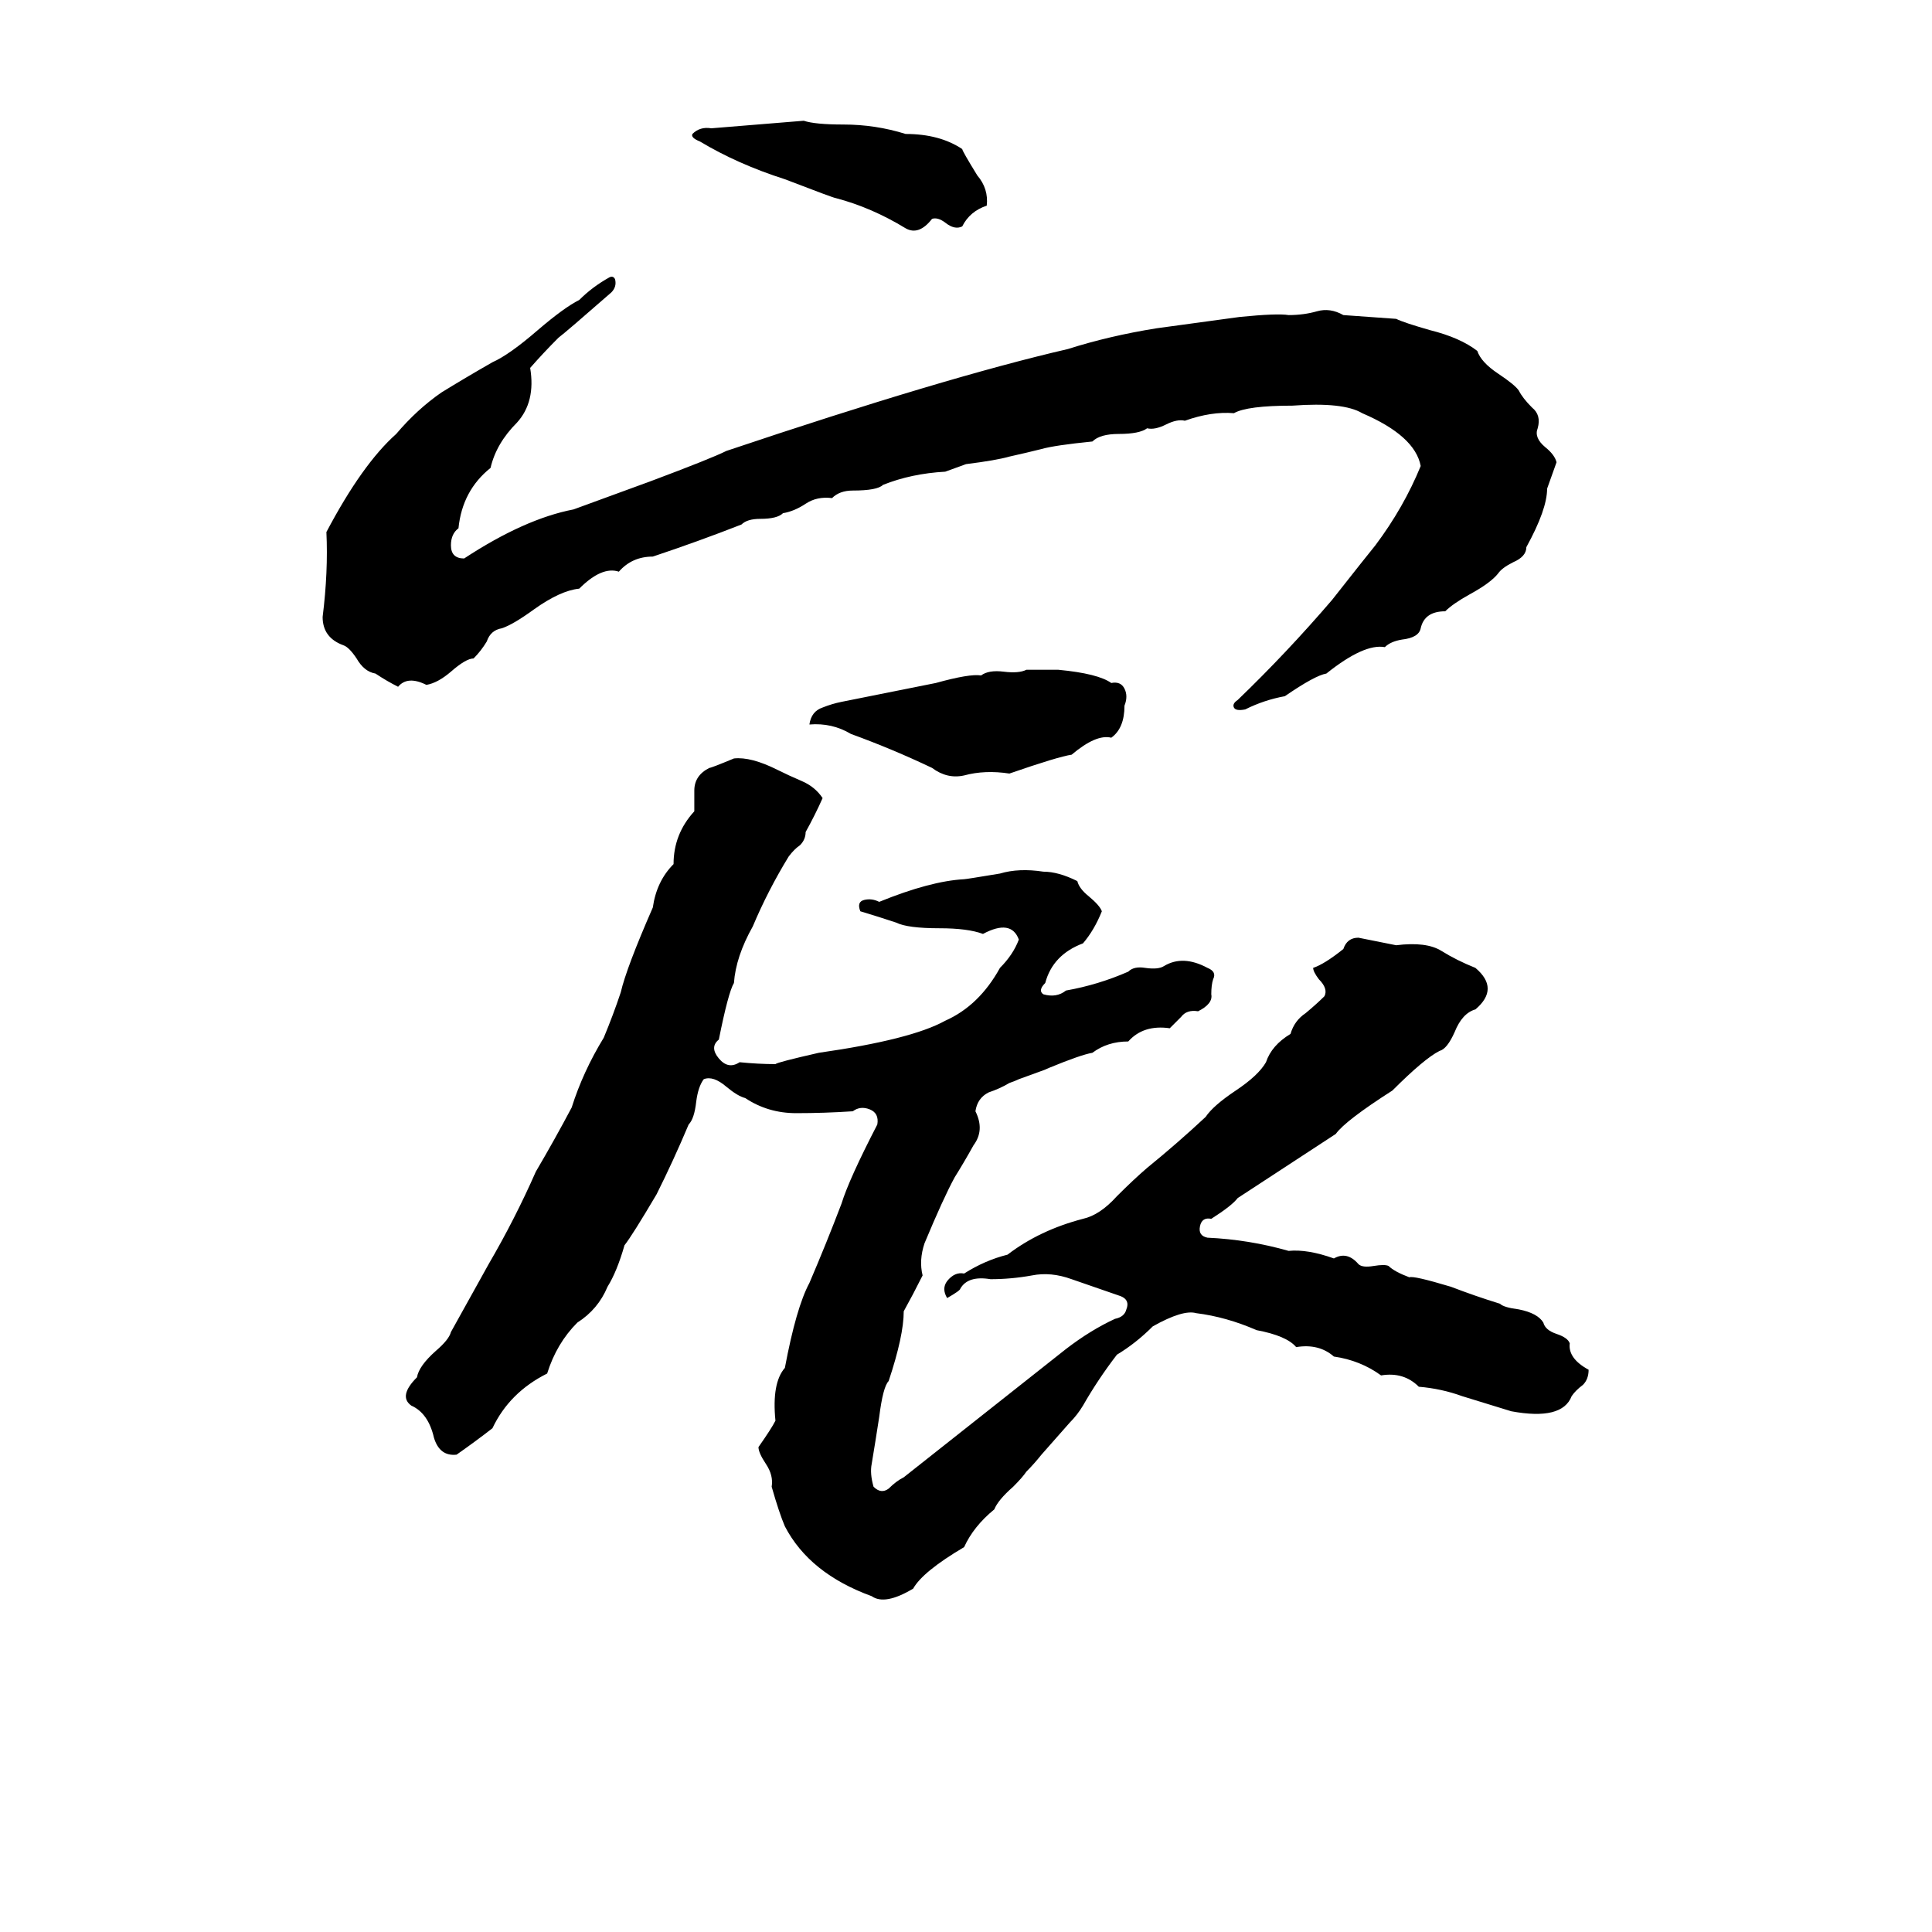 <svg xmlns="http://www.w3.org/2000/svg" viewBox="0 -800 1024 1024">
	<path fill="#000000" d="M426 -736Q432 -734 447 -734Q464 -734 480 -729Q498 -729 510 -721Q510 -720 518 -707Q524 -700 523 -691Q514 -688 510 -680Q506 -678 501 -682Q497 -685 494 -684Q487 -675 480 -679Q462 -690 443 -695Q442 -695 416 -705Q391 -713 371 -725Q366 -727 367 -729Q371 -733 377 -732Q402 -734 426 -736ZM323 -653Q325 -654 326 -652Q327 -648 324 -645Q300 -624 296 -621Q288 -613 281 -605Q284 -587 274 -576Q263 -565 260 -552Q245 -540 243 -520Q239 -517 239 -511Q239 -504 246 -504Q278 -525 304 -530L345 -545Q377 -557 385 -561Q501 -600 566 -615Q588 -622 613 -626Q635 -629 657 -632Q677 -634 683 -633Q691 -633 698 -635Q705 -637 712 -633Q726 -632 740 -631Q744 -629 758 -625Q774 -621 783 -614Q785 -608 794 -602Q803 -596 805 -593Q807 -589 812 -584Q817 -580 815 -573Q813 -568 819 -563Q824 -559 825 -555L820 -541Q820 -530 809 -510Q809 -505 802 -502Q796 -499 794 -496Q790 -491 779 -485Q770 -480 766 -476Q755 -476 753 -467Q752 -462 743 -461Q737 -460 734 -457Q723 -459 703 -443Q697 -442 681 -431Q670 -429 660 -424Q655 -423 654 -425Q653 -427 656 -429Q682 -454 706 -482L721 -501Q725 -506 729 -511Q744 -531 753 -553Q750 -569 722 -581Q712 -587 685 -585Q661 -585 654 -581Q642 -582 628 -577Q624 -578 618 -575Q612 -572 608 -573Q604 -570 593 -570Q583 -570 579 -566Q559 -564 552 -562Q544 -560 535 -558Q528 -556 512 -554L501 -550Q483 -549 468 -543Q465 -540 452 -540Q445 -540 441 -536Q433 -537 427 -533Q421 -529 415 -528Q412 -525 403 -525Q396 -525 393 -522Q370 -513 346 -505Q335 -505 328 -497Q319 -500 307 -488Q297 -487 283 -477Q272 -469 266 -467Q260 -466 258 -460Q255 -455 251 -451Q247 -451 239 -444Q232 -438 226 -437Q216 -442 211 -436Q205 -439 199 -443Q193 -444 189 -451Q185 -457 182 -458Q171 -462 171 -473Q174 -497 173 -518Q192 -554 210 -570Q221 -583 234 -592Q247 -600 261 -608Q270 -612 285 -625Q299 -637 307 -641Q314 -648 323 -653ZM544 -445H548Q555 -445 561 -445Q582 -443 589 -438Q594 -439 596 -435Q598 -431 596 -426Q596 -414 589 -409Q581 -411 568 -400Q561 -399 535 -390Q522 -392 511 -389Q502 -387 494 -393Q473 -403 451 -411Q441 -417 429 -416Q430 -423 436 -425Q441 -427 446 -428Q471 -433 496 -438Q514 -443 520 -442Q524 -445 532 -444Q540 -443 544 -445ZM389 -398Q398 -399 412 -392Q418 -389 425 -386Q432 -383 436 -377Q432 -368 427 -359Q427 -355 424 -352Q421 -350 418 -346Q407 -328 399 -309Q390 -293 389 -279Q386 -274 381 -249Q376 -245 381 -239Q386 -233 392 -237Q402 -236 411 -236Q412 -237 434 -242Q483 -249 501 -259Q519 -267 530 -287Q537 -294 540 -302Q536 -313 521 -305Q513 -308 498 -308Q481 -308 475 -311Q466 -314 456 -317Q454 -322 458 -323Q462 -324 466 -322Q493 -333 511 -334Q512 -334 530 -337Q540 -340 553 -338Q561 -338 571 -333Q572 -329 577 -325Q583 -320 584 -317Q580 -307 574 -300Q558 -294 554 -279Q550 -275 553 -273Q560 -271 565 -275Q582 -278 598 -285Q601 -288 607 -287Q614 -286 617 -288Q627 -294 640 -287Q645 -285 643 -281Q642 -278 642 -273Q643 -268 635 -264Q629 -265 626 -261Q623 -258 620 -255Q606 -257 598 -248Q587 -248 579 -242Q573 -241 556 -234Q554 -233 551 -232L540 -228Q538 -227 535 -226Q530 -223 524 -221Q518 -218 517 -211Q522 -201 516 -193Q511 -184 506 -176Q500 -165 490 -141Q487 -132 489 -124Q484 -114 479 -105Q479 -92 471 -68Q468 -65 466 -49Q464 -36 462 -24Q461 -19 463 -12Q467 -8 471 -11Q475 -15 479 -17Q522 -51 565 -85Q578 -95 591 -101Q596 -102 597 -106Q599 -111 594 -113L568 -122Q557 -126 547 -124Q536 -122 525 -122Q513 -124 509 -117Q509 -116 502 -112Q499 -117 502 -121Q506 -126 511 -125Q522 -132 534 -135Q551 -148 574 -154Q583 -156 592 -166Q601 -175 608 -181Q624 -194 639 -208Q643 -214 655 -222Q667 -230 671 -237Q674 -246 684 -252Q686 -259 692 -263Q698 -268 702 -272Q704 -276 699 -281Q696 -285 696 -287Q702 -289 712 -297Q714 -303 720 -303Q730 -301 740 -299Q756 -301 764 -296Q772 -291 782 -287Q795 -276 782 -265Q775 -263 771 -253Q767 -244 763 -243Q755 -239 738 -222Q713 -206 708 -199Q682 -182 656 -165Q653 -161 642 -154Q637 -155 636 -150Q635 -145 640 -144Q662 -143 683 -137Q693 -138 707 -133Q714 -137 720 -130Q722 -128 728 -129Q734 -130 736 -129Q739 -126 747 -123Q749 -124 769 -118Q782 -113 795 -109Q797 -107 805 -106Q815 -104 818 -99Q819 -95 825 -93Q831 -91 832 -88Q831 -80 842 -74Q842 -69 839 -66Q835 -63 833 -60Q828 -47 801 -52Q788 -56 775 -60Q764 -64 752 -65Q744 -73 732 -71Q721 -79 707 -81Q699 -88 687 -86Q682 -92 666 -95Q650 -102 634 -104Q627 -106 611 -97Q602 -88 592 -82Q582 -69 574 -55Q571 -50 567 -46L552 -29Q548 -24 544 -20Q542 -17 537 -12Q529 -5 527 0Q516 9 511 20Q489 33 484 42Q469 51 462 46Q429 34 416 9Q413 2 409 -12Q410 -18 406 -24Q402 -30 402 -33Q409 -43 411 -47Q409 -67 416 -75Q422 -107 429 -120Q438 -141 446 -162Q450 -175 465 -204Q466 -210 461 -212Q456 -214 452 -211Q437 -210 422 -210Q407 -210 395 -218Q391 -219 385 -224Q378 -230 373 -228Q370 -224 369 -216Q368 -207 365 -204Q357 -185 348 -167Q335 -145 331 -140Q327 -126 322 -118Q317 -106 306 -99Q295 -88 290 -72Q270 -62 261 -43Q252 -36 242 -29Q233 -28 230 -38Q227 -51 218 -55Q211 -60 221 -70Q222 -76 231 -84Q238 -90 239 -94Q249 -112 259 -130Q273 -154 284 -179Q294 -196 303 -213Q309 -232 320 -250Q325 -262 329 -274Q332 -287 346 -319Q348 -333 357 -342Q357 -358 368 -370Q368 -375 368 -381Q368 -389 376 -393Q377 -393 389 -398Z"/>
</svg>